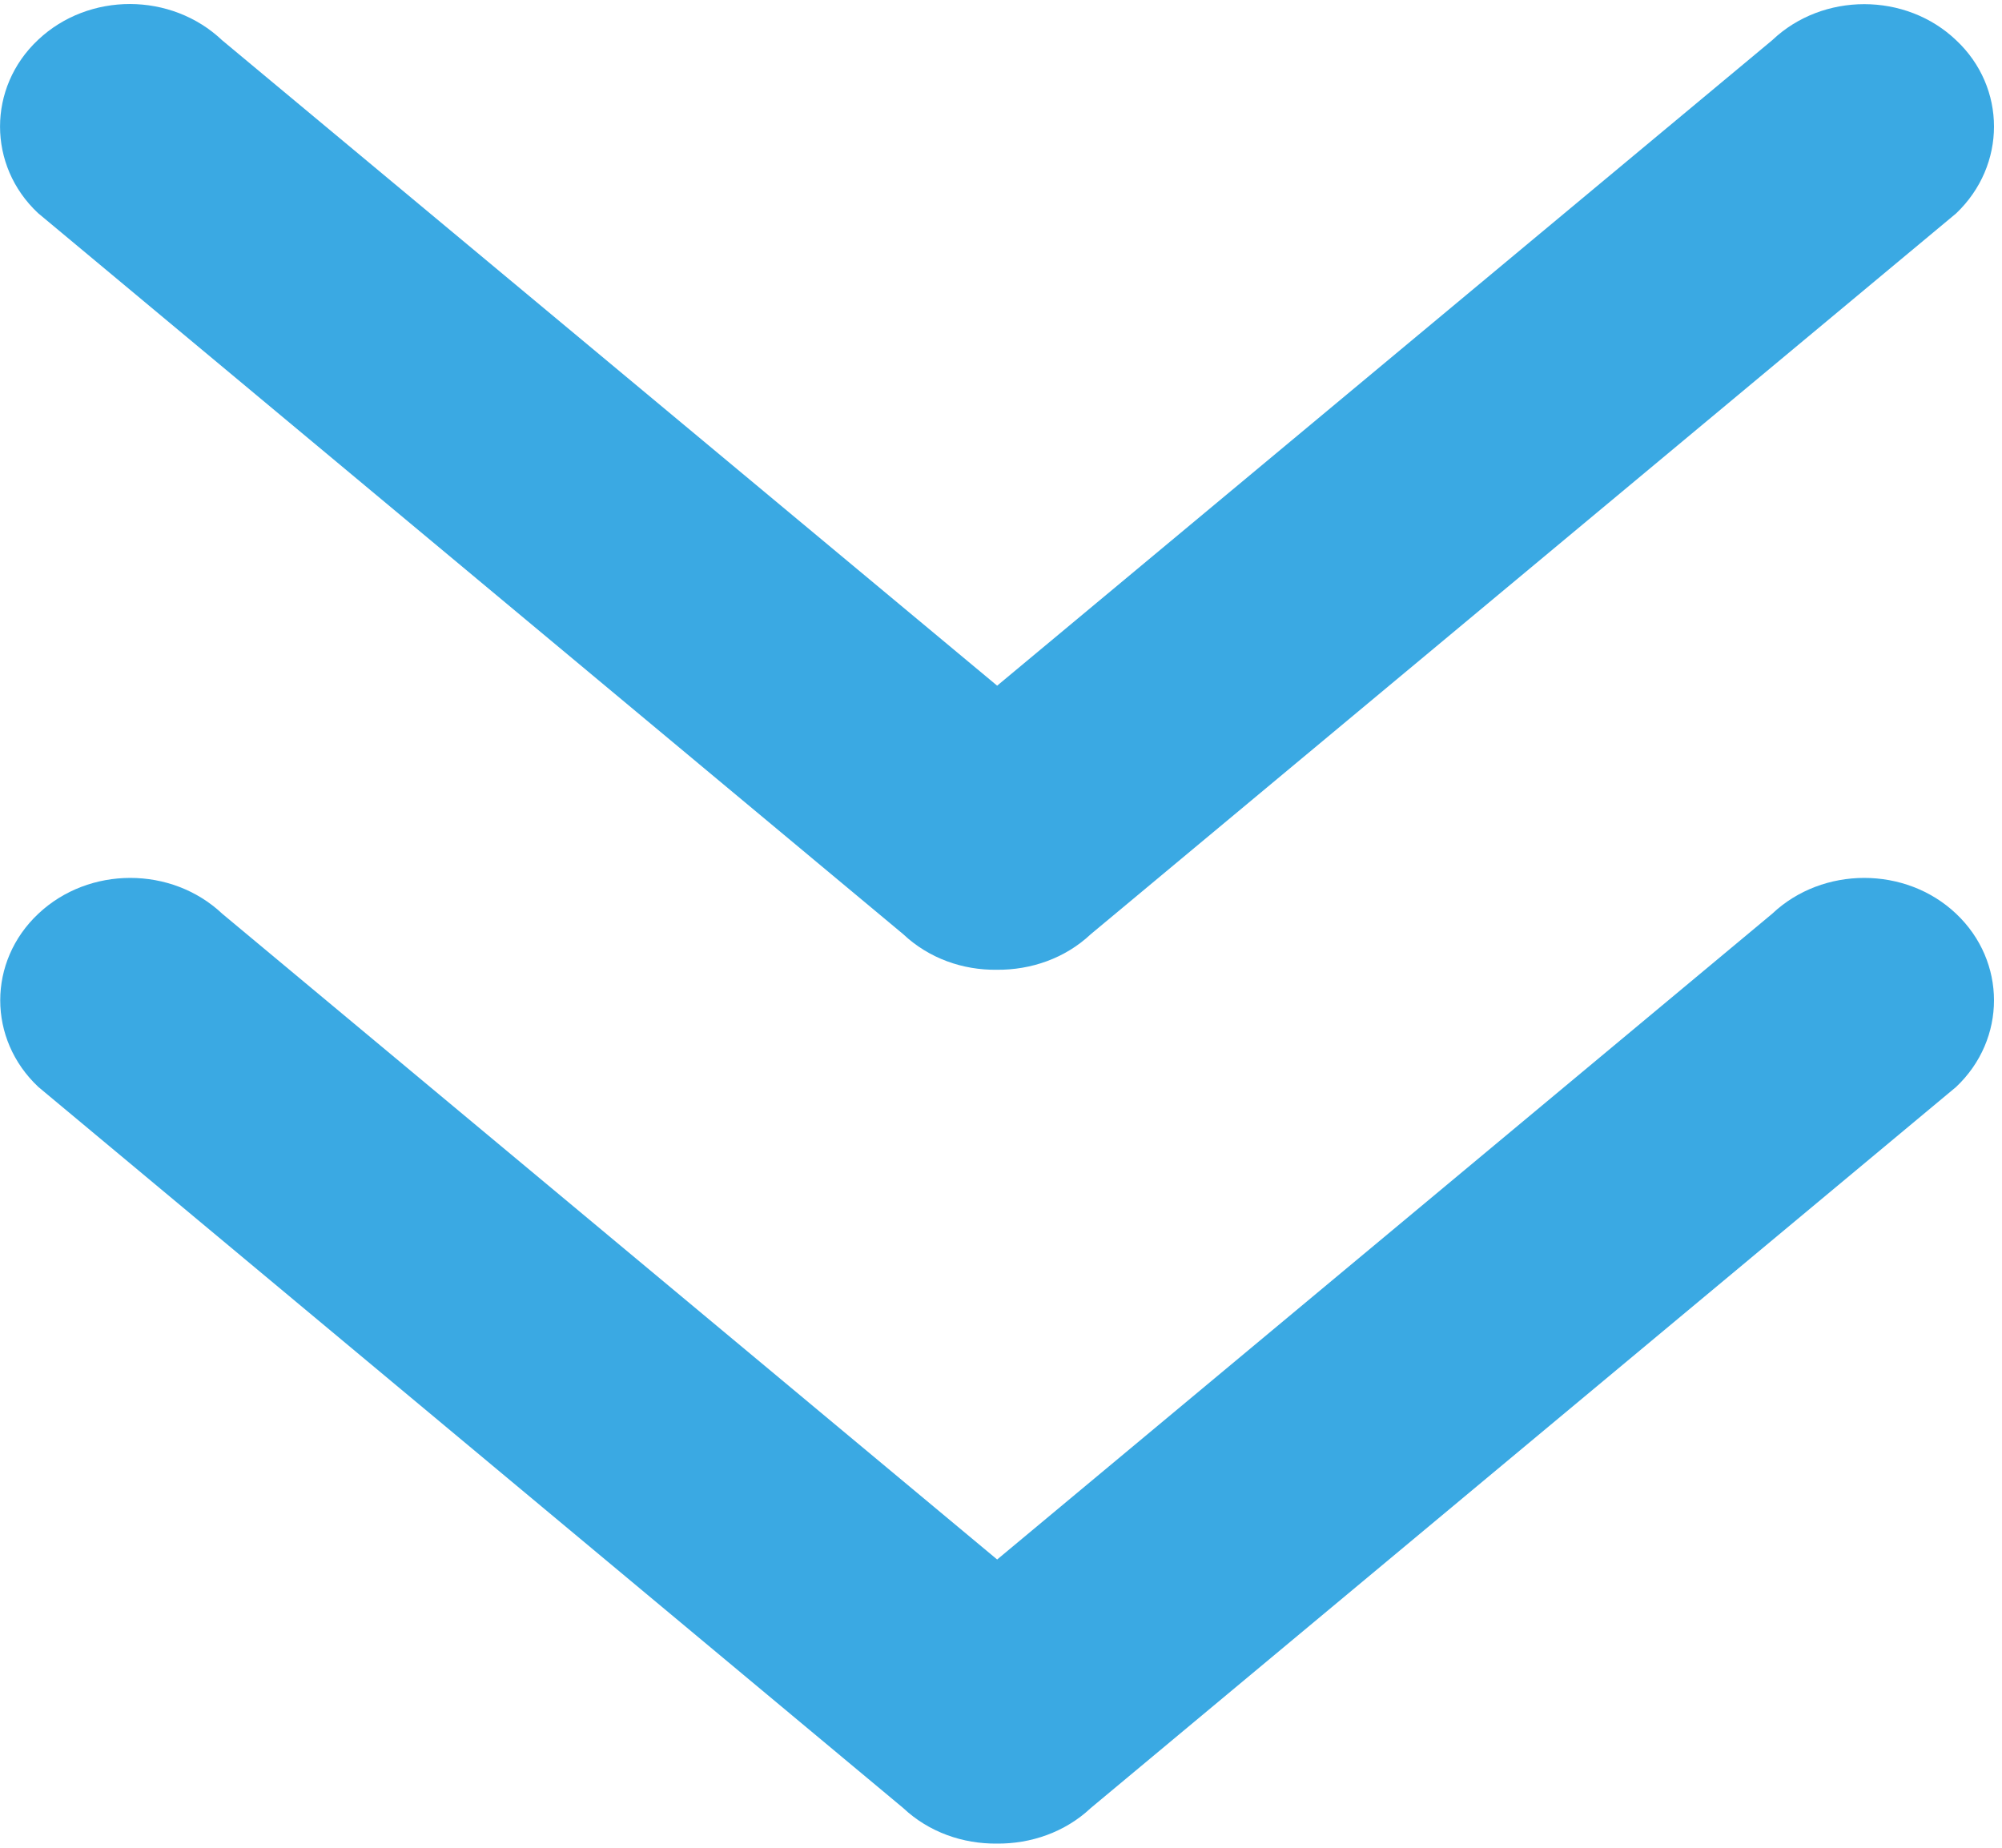 <?xml version="1.0" encoding="UTF-8" standalone="no"?>
<svg width="13px" height="12px" viewBox="0 0 13 12" version="1.1" xmlns="http://www.w3.org/2000/svg" xmlns:xlink="http://www.w3.org/1999/xlink">
    <!-- Generator: Sketch 3.7.2 (28276) - http://www.bohemiancoding.com/sketch -->
    <title>Group</title>
    <desc>Created with Sketch.</desc>
    <defs></defs>
    <g id="Page-1" stroke="none" stroke-width="1" fill="none" fill-rule="evenodd">
        <g id="-Demo" transform="translate(-539, -90)" fill="#3AA9E3">
            <g id="Group-2" transform="translate(20, 20)">
                <g id="double-arrow-left" transform="translate(525.5, 76) rotate(-90) translate(-525.5, -76) translate(519.5, 69.5)">
                    <g id="Capa_1">
                        <g id="Group">
                            <path d="M6.066,1.443 C6.376,1.114 6.376,0.578 6.066,0.249 C5.756,-0.081 5.251,-0.081 4.941,0.249 L0.258,5.865 C0.1,6.033 0.025,6.253 0.027,6.473 C0.025,6.693 0.1,6.915 0.258,7.083 L4.941,12.702 C5.251,13.03 5.756,13.03 6.066,12.702 C6.376,12.375 6.376,11.836 6.066,11.508 L1.872,6.475 L6.066,1.443 Z" id="Shape"></path>
                            <path d="M11.738,1.443 C12.052,1.112 12.052,0.576 11.741,0.247 C11.432,-0.082 10.924,-0.082 10.616,0.247 L5.933,5.865 C5.775,6.033 5.699,6.253 5.702,6.473 C5.7,6.693 5.775,6.915 5.933,7.083 L10.614,12.702 C10.926,13.03 11.432,13.03 11.739,12.702 C12.051,12.375 12.051,11.836 11.739,11.508 L7.547,6.475 L11.738,1.443 Z" id="Shape"></path>
                        </g>
                    </g>
                </g>
            </g>
        </g>
    </g>
</svg>